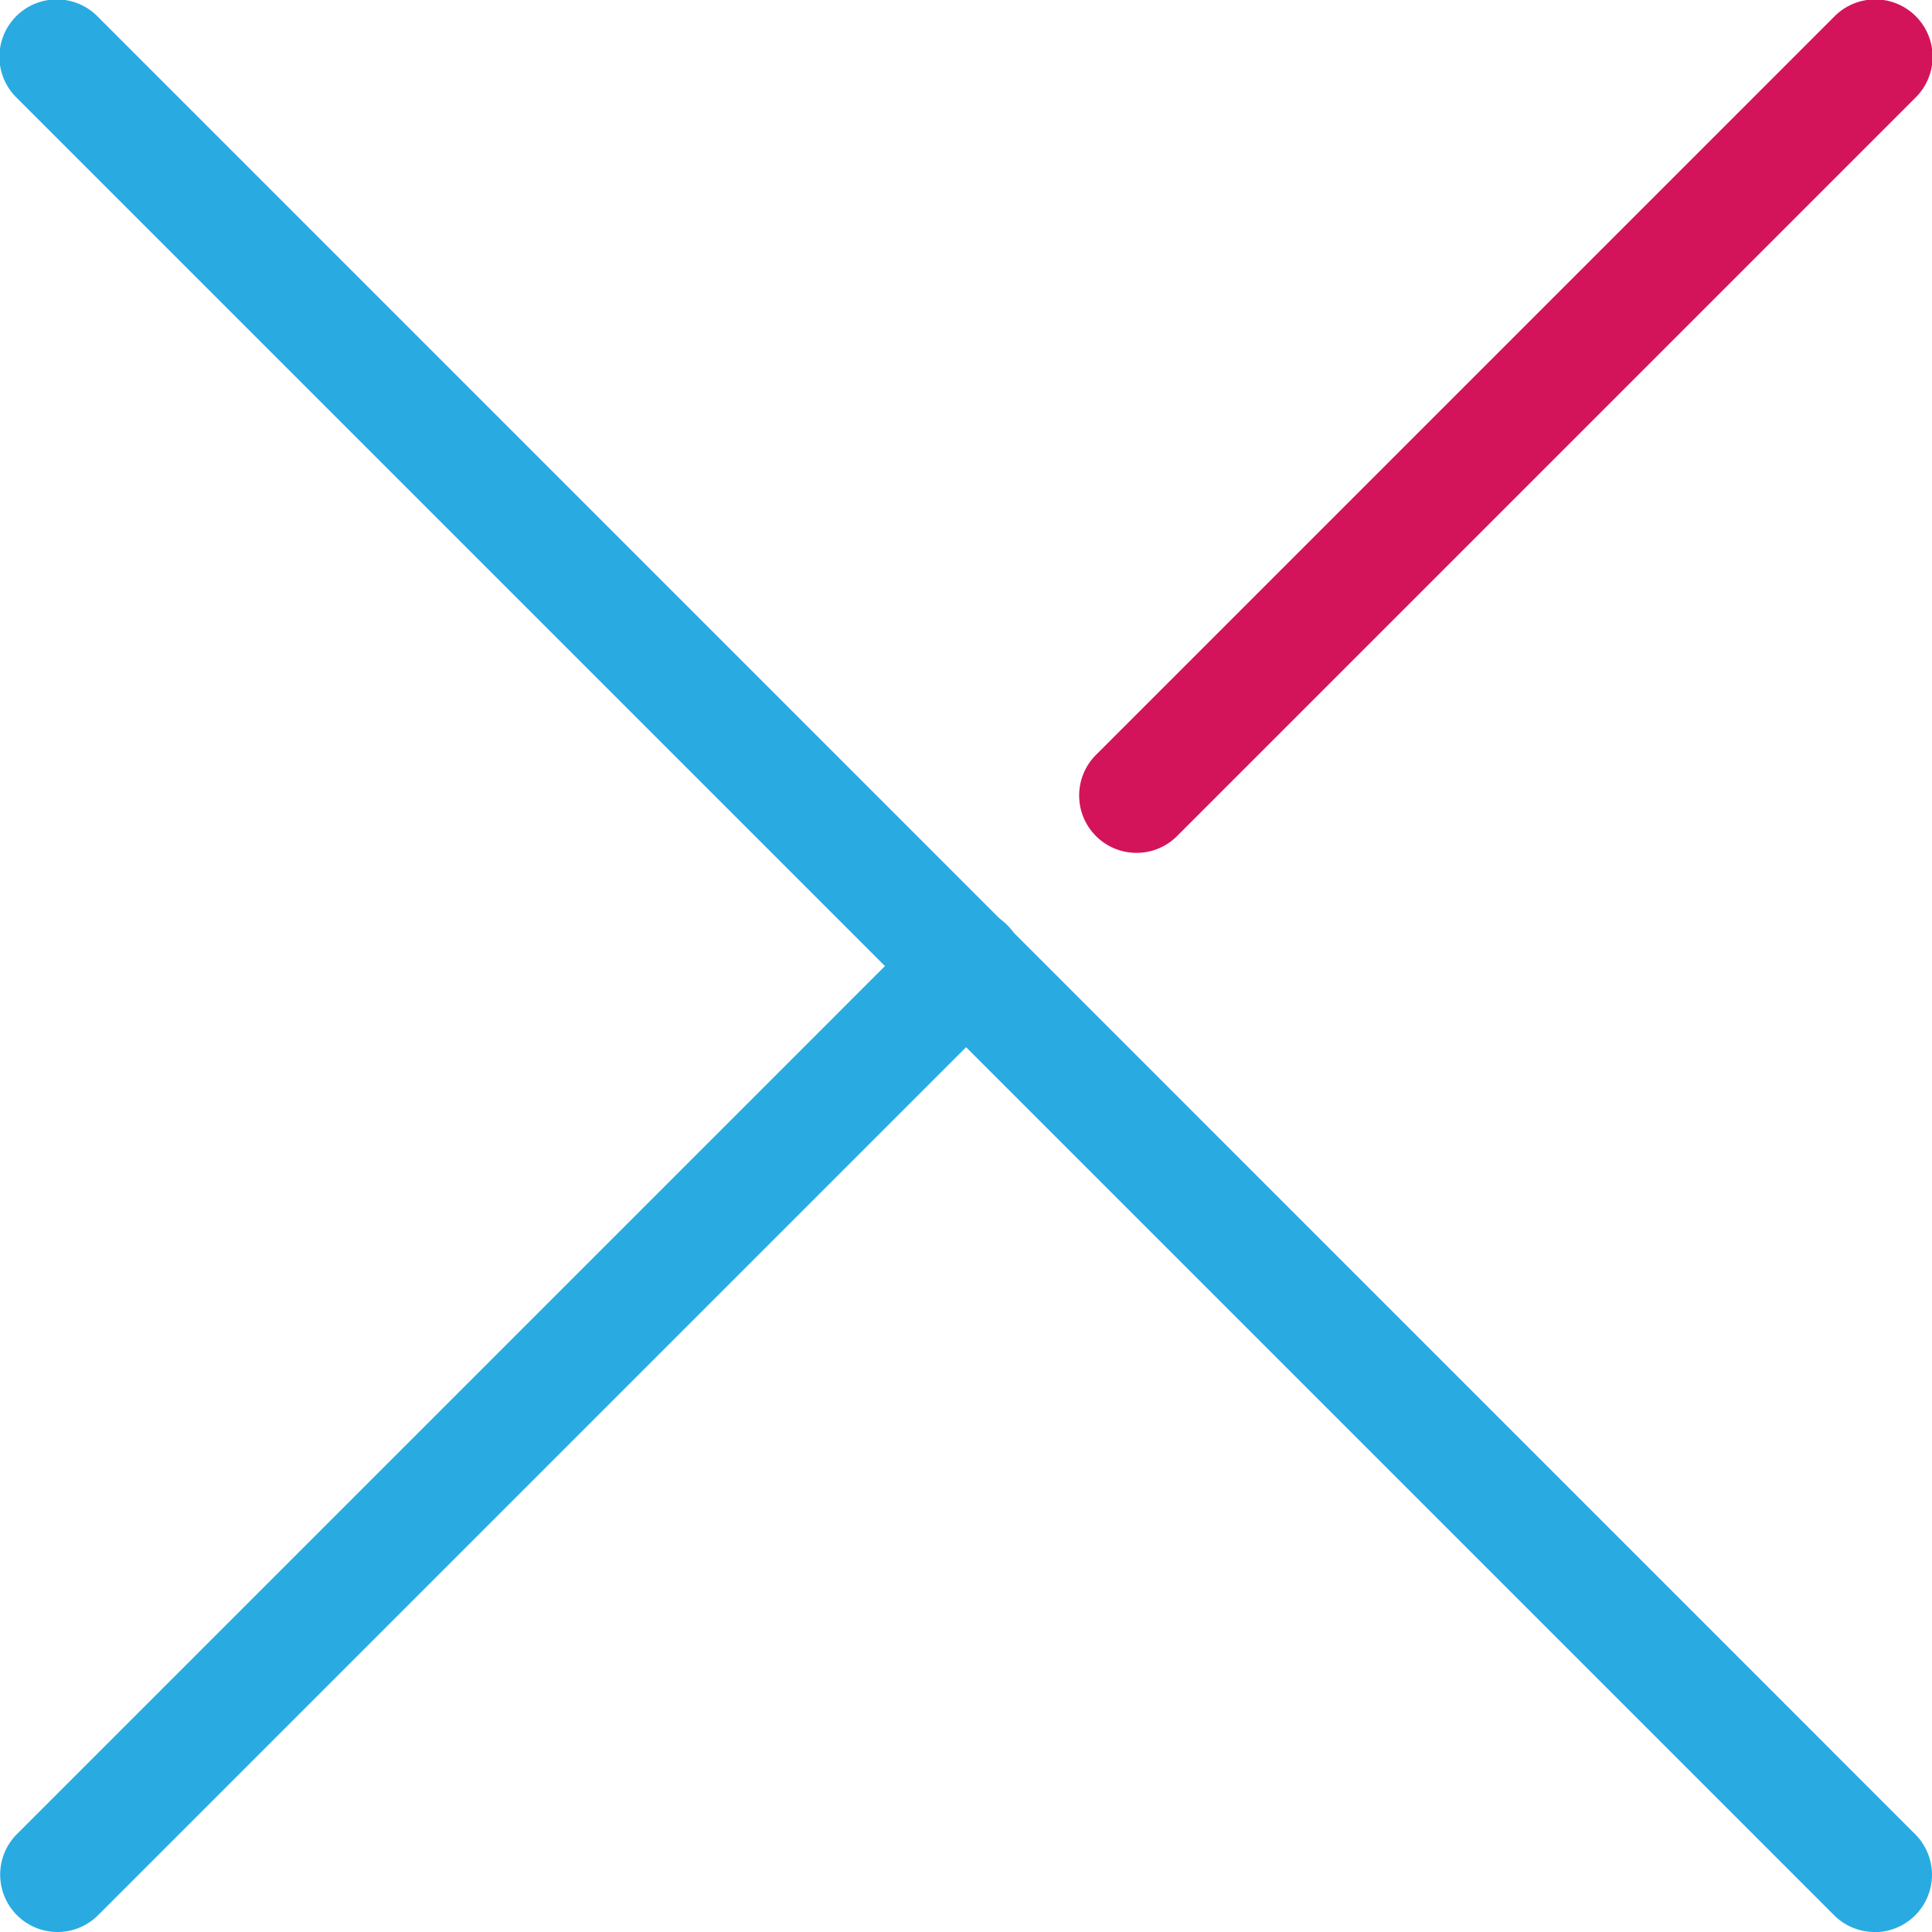 <svg xmlns:xlink="http://www.w3.org/1999/xlink" xmlns="http://www.w3.org/2000/svg" version="1.1" viewBox="0 0 261.96 261.96">
	<g >
		<path d="M7.78,406.26A7.78,7.78,0,0,1,2.28,393l123.2-123.2a7.779,7.779,0,1,1,11,11L13.28,404a7.76,7.76,0,0,1-5.5,2.26Z" transform="translate(0 -144.3)" fill="#29abe2" />
		<path d="M154.1,259.94a7.78,7.78,0,0,1-5.5-13.28L248.68,146.58a7.779,7.779,0,1,1,11,11L159.6,257.66a7.76,7.76,0,0,1-5.5,2.28Z" transform="translate(0 -144.3)" fill="#d4145a" />
		<path d="M254.18,406.26a7.76,7.76,0,0,1-5.5-2.28L2.28,157.58a7.779,7.779,0,1,1,11-11L259.68,393a7.78,7.78,0,0,1-5.5,13.28Z" transform="translate(0 -144.3)" fill="#29abe2" />
	</g>
</svg>
